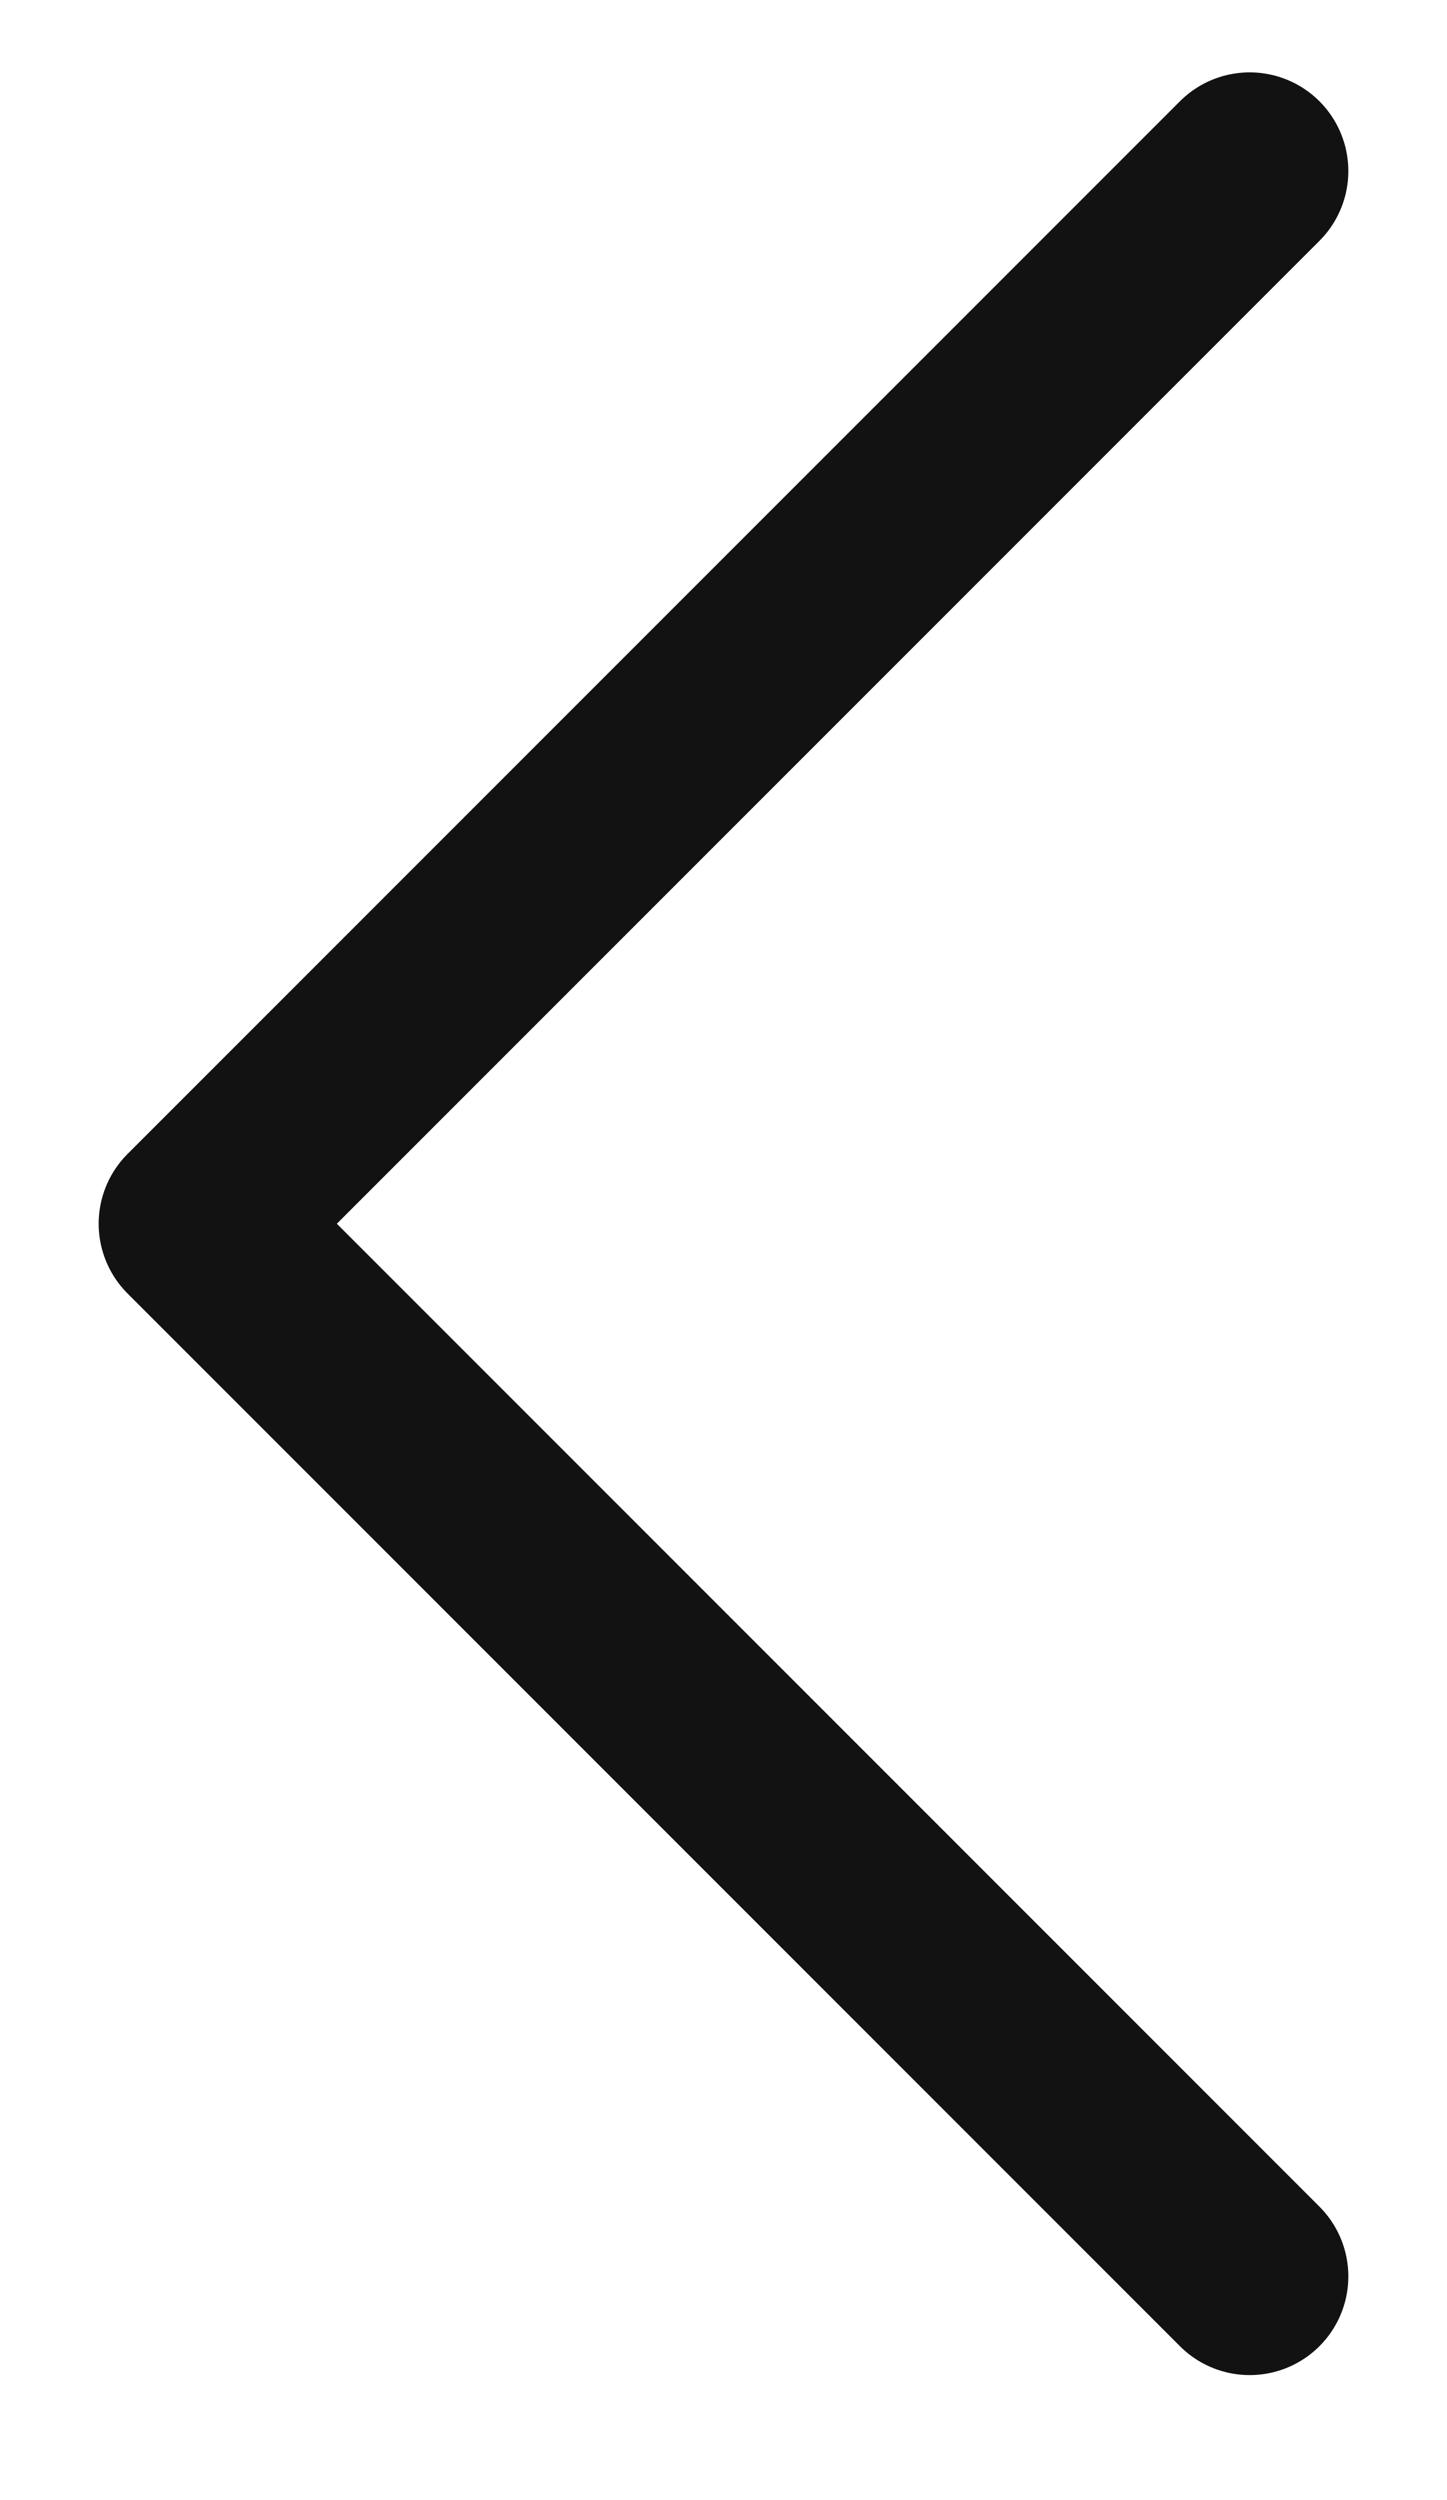 <svg width="11" height="19" viewBox="0 0 11 19" fill="none" xmlns="http://www.w3.org/2000/svg">
<path d="M9.5 1.3L1.5 9.3L9.5 17.3" stroke="#121212" stroke-width="1.5" stroke-linecap="round" stroke-linejoin="round"/>
</svg>
